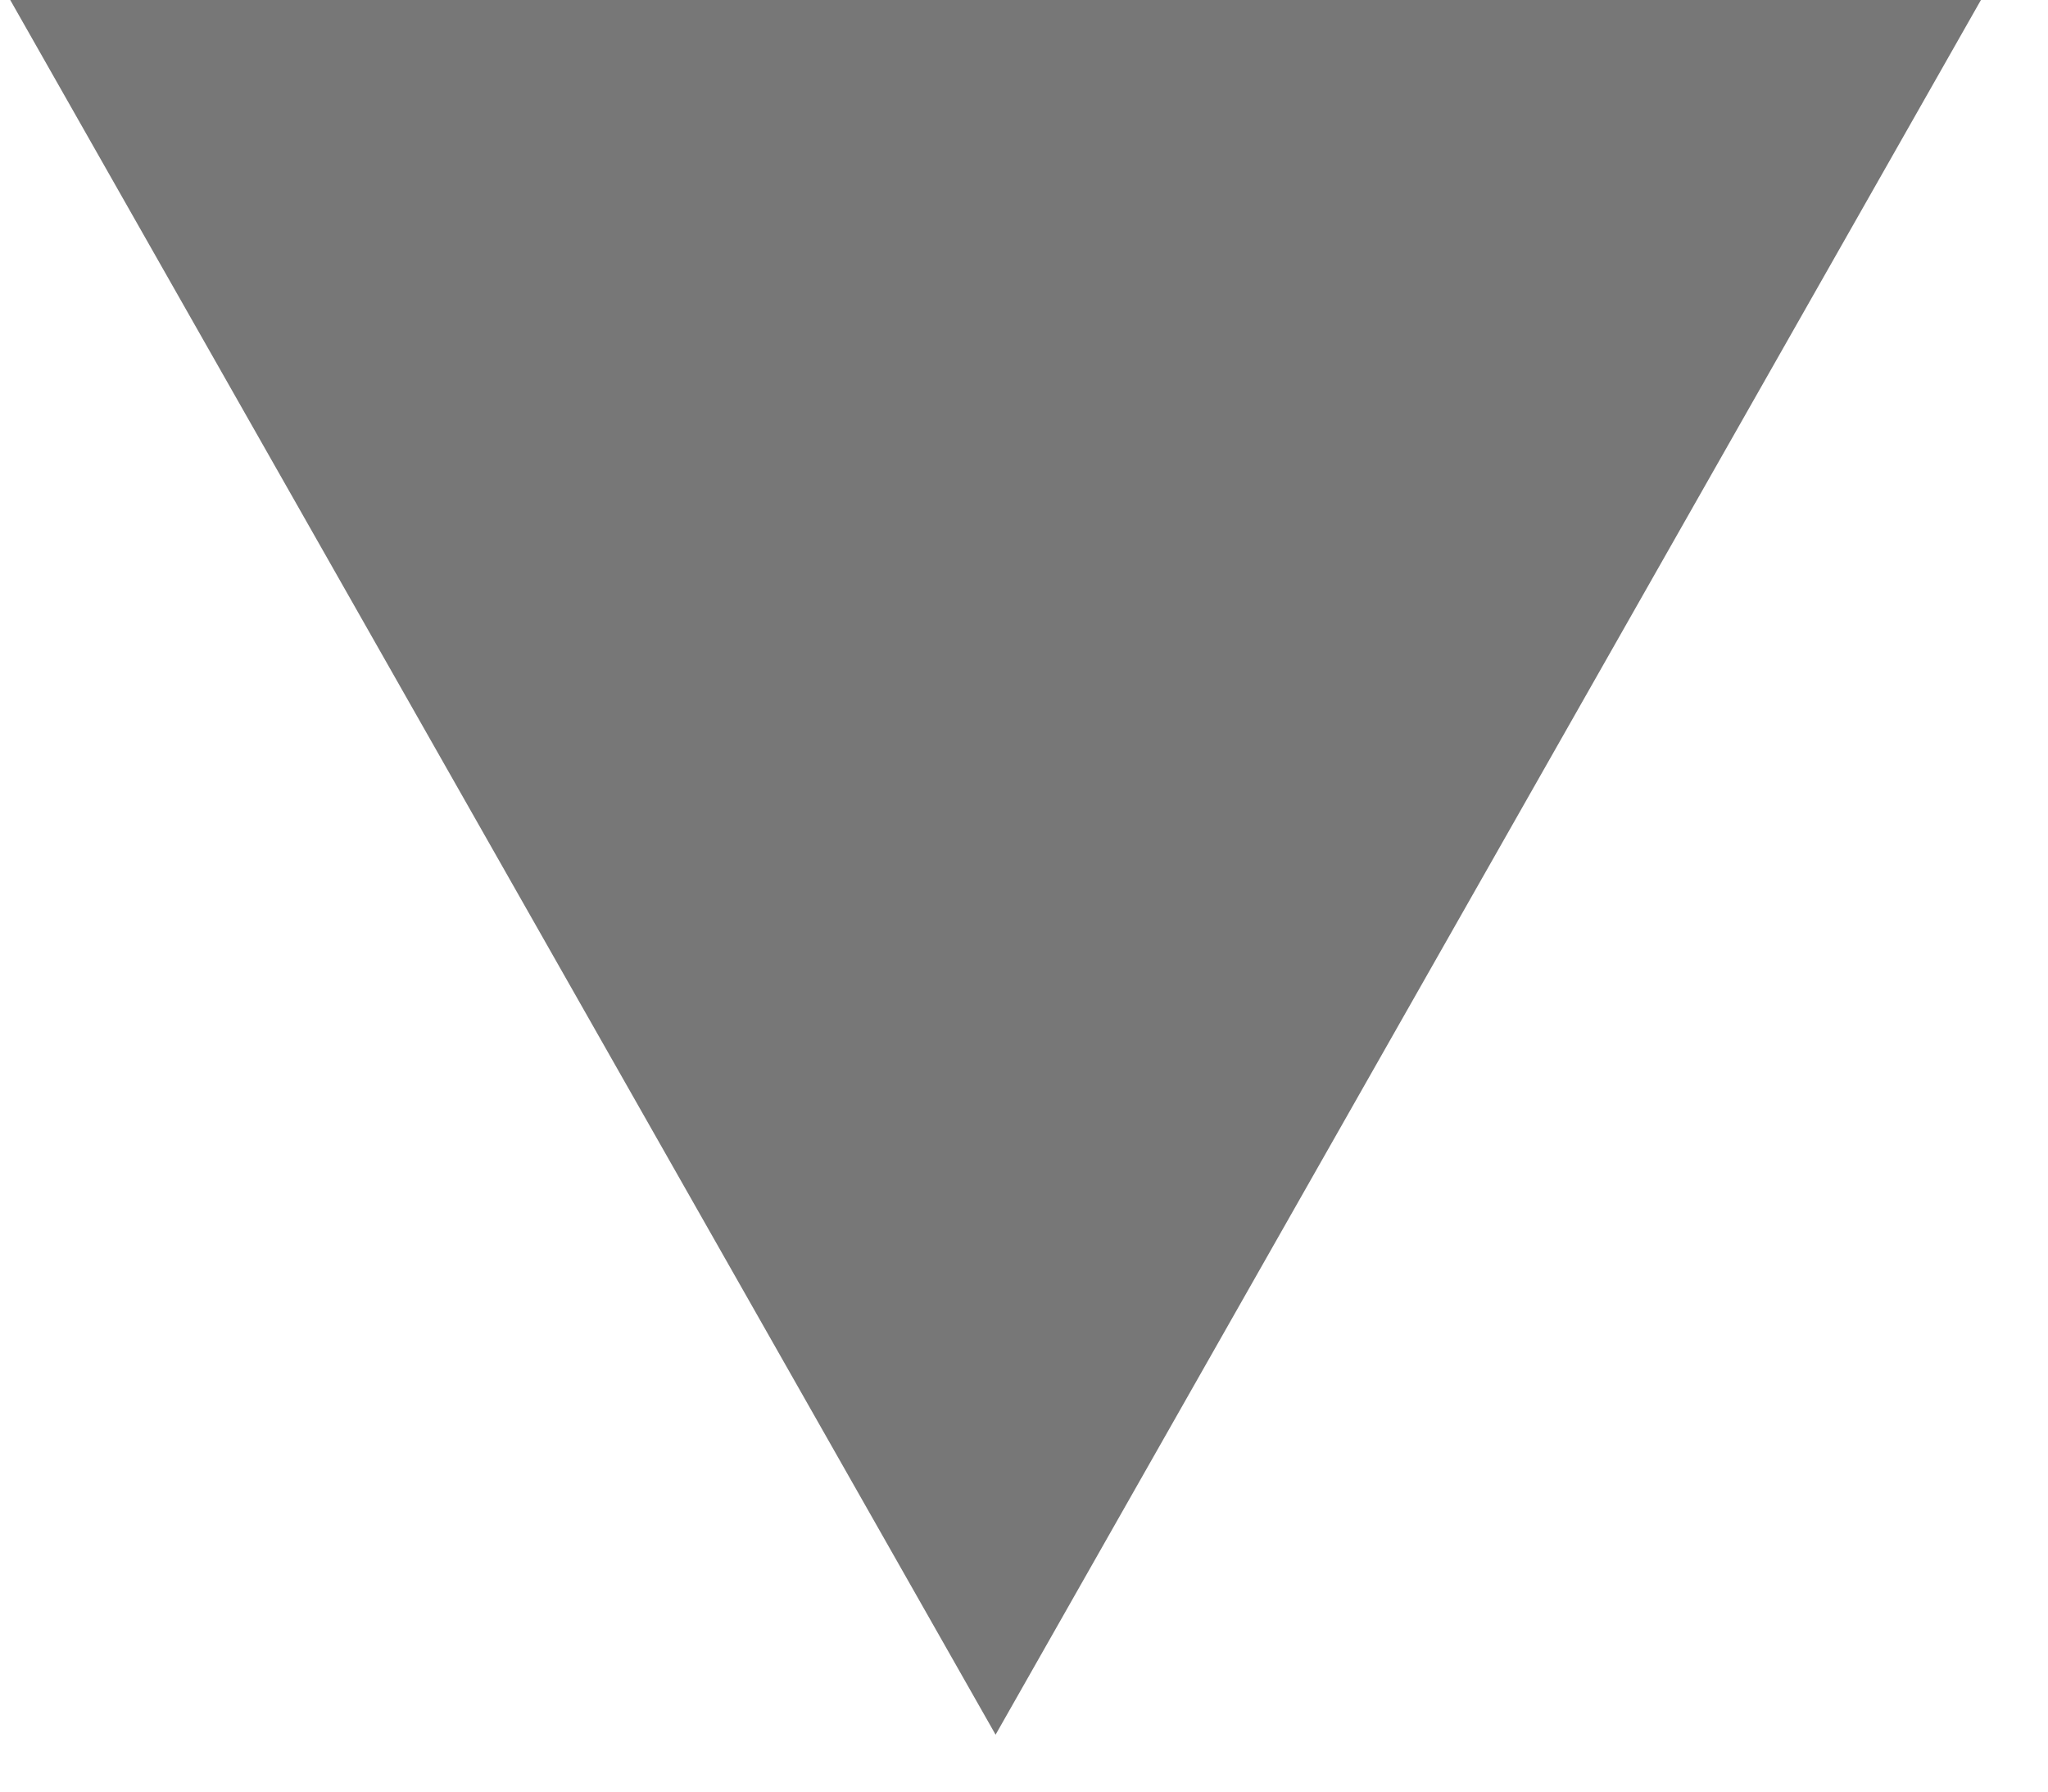 <?xml version="1.0" standalone="no"?><!-- Generator: Adobe Fireworks CS6, Export SVG Extension by Aaron Beall (http://fireworks.abeall.com) . Version: 0.6.1  --><!DOCTYPE svg PUBLIC "-//W3C//DTD SVG 1.1//EN" "http://www.w3.org/Graphics/SVG/1.1/DTD/svg11.dtd"><svg id="Untitled-%u30DA%u30FC%u30B8%201" viewBox="0 0 24 21" style="background-color:#ffffff00" version="1.1"	xmlns="http://www.w3.org/2000/svg" xmlns:xlink="http://www.w3.org/1999/xlink" xml:space="preserve"	x="0px" y="0px" width="24px" height="21px">	<g id="%u30EC%u30A4%u30E4%u30FC%201">		<path id="%u591A%u89D2%u5F62" d="M 11.667 20.333 L 0.12 0 L 23.214 0 L 11.667 20.333 Z" fill="#777777"/>	</g></svg>